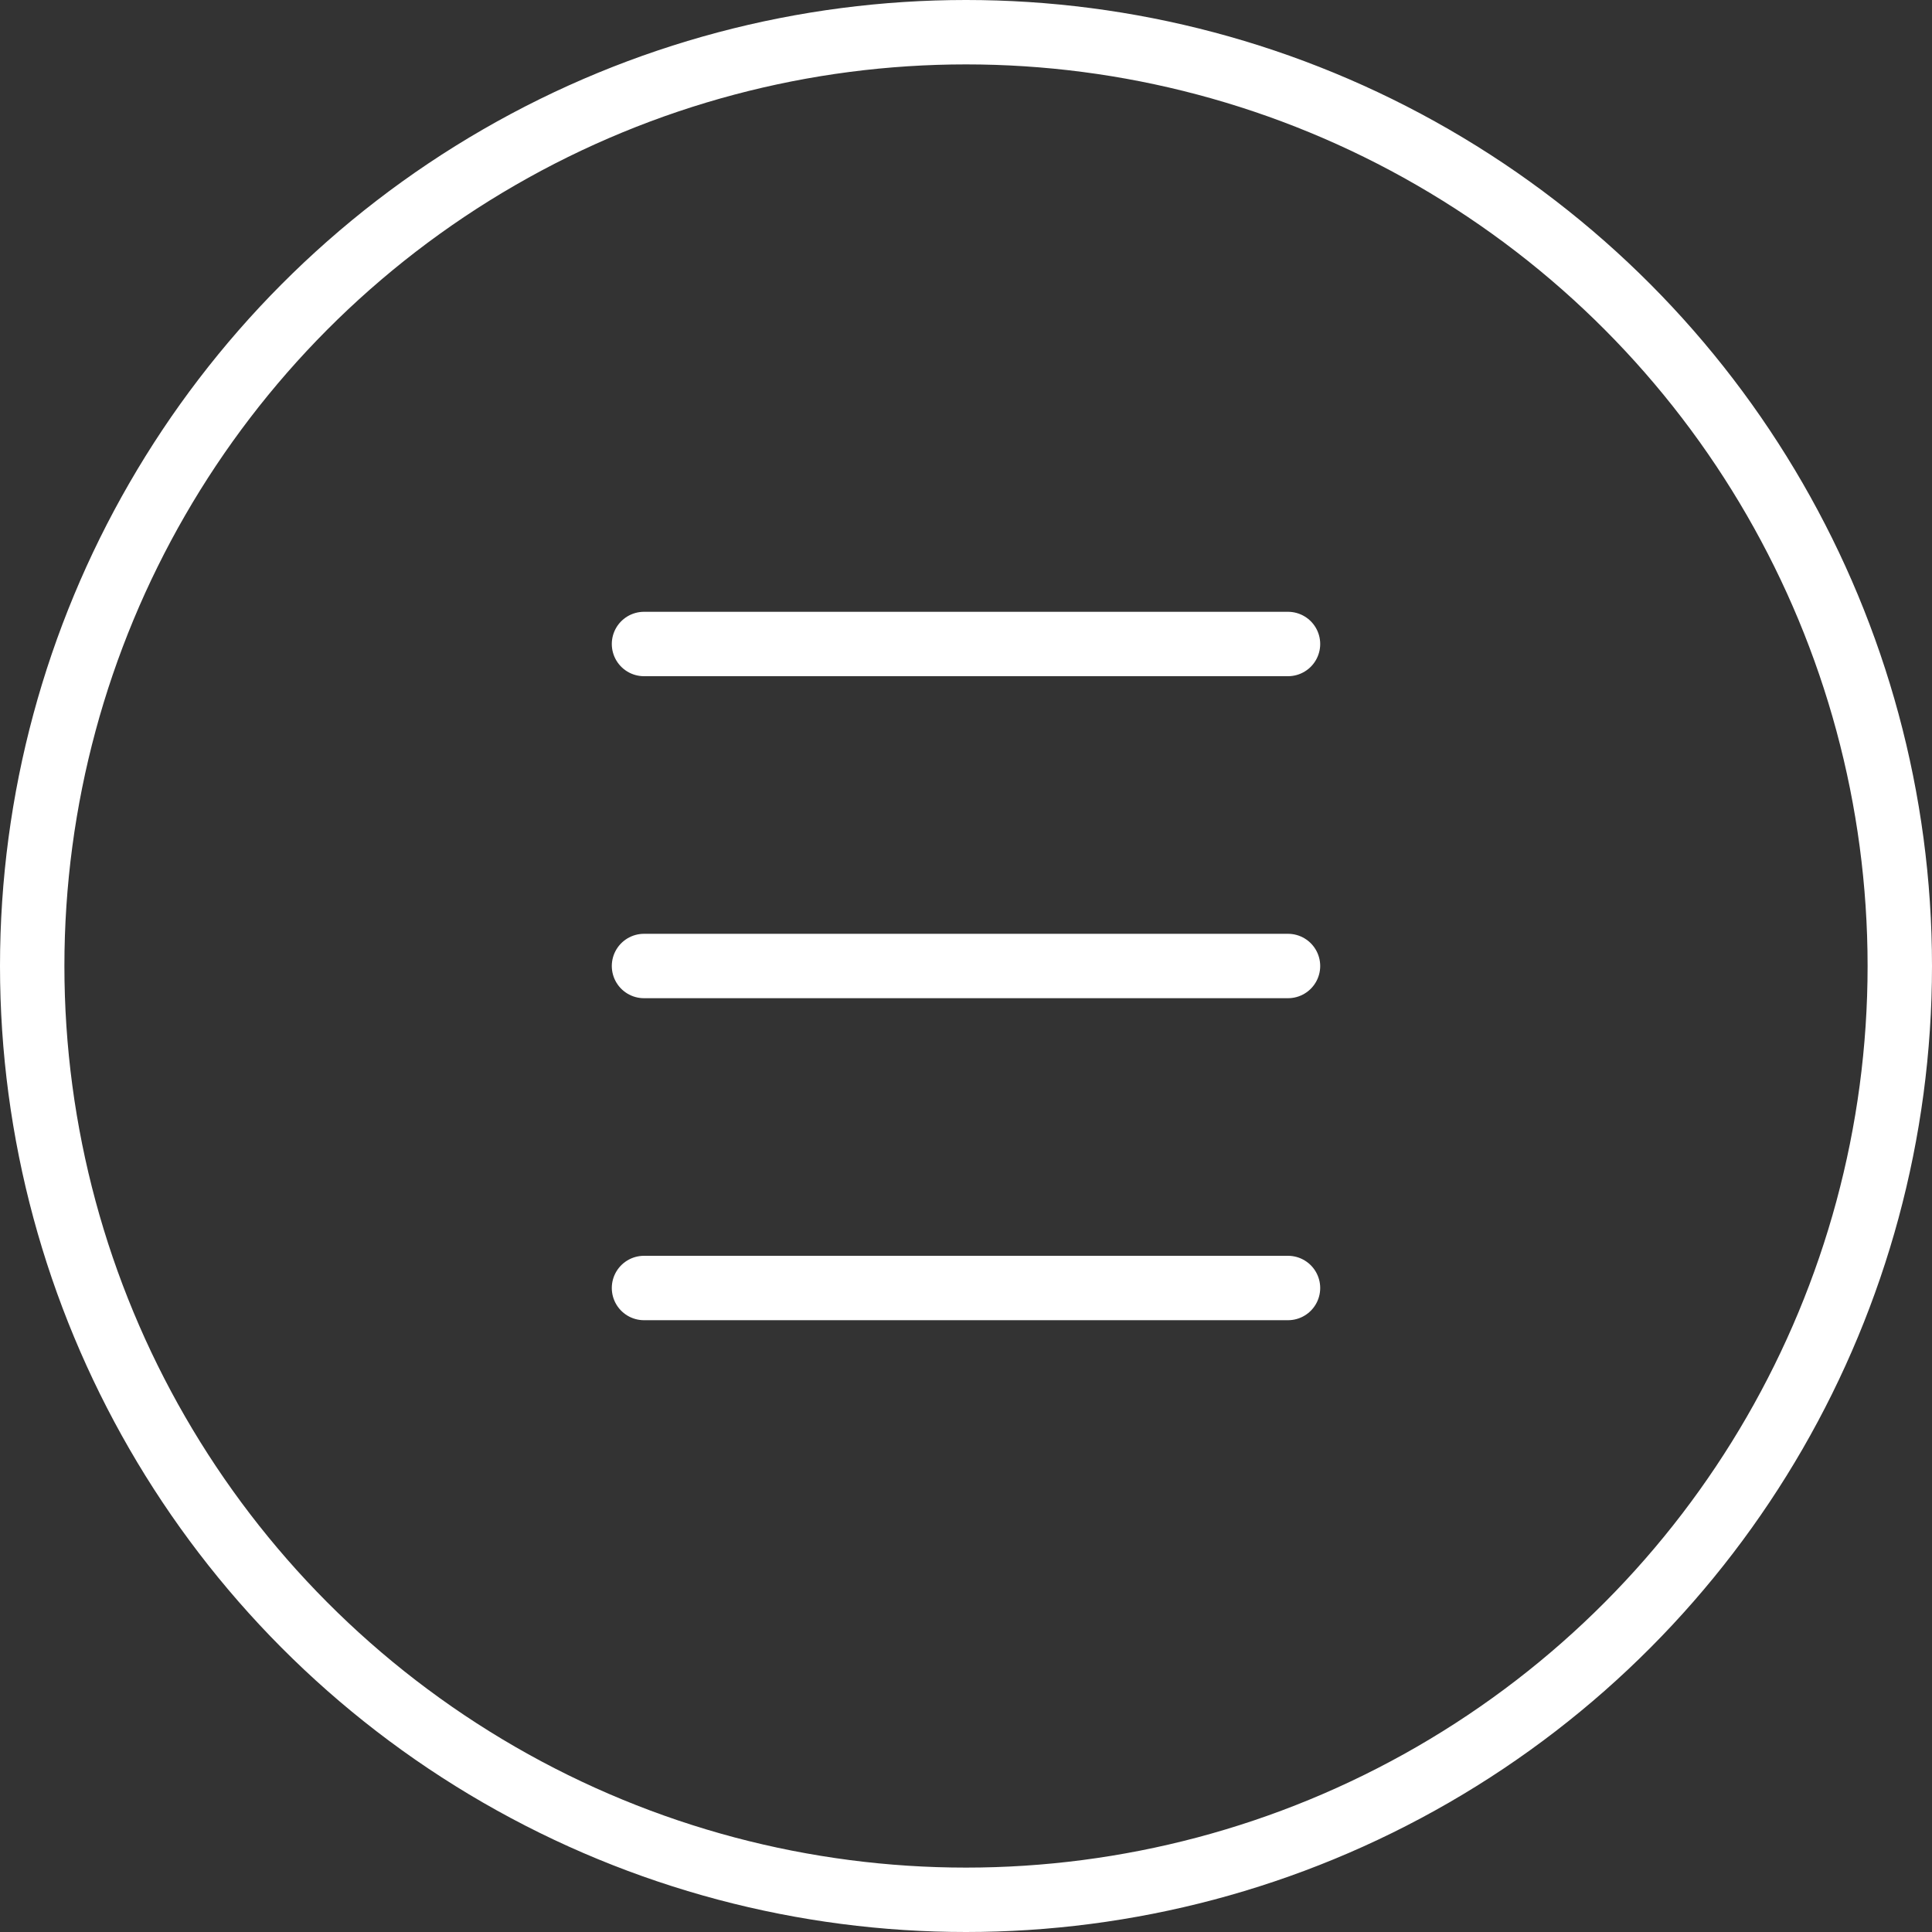 <svg width="30" height="30" viewBox="0 0 30 30" fill="none" xmlns="http://www.w3.org/2000/svg">
<rect x="0" y="0" width="30" height="30" fill="#333333" stroke="none"/>
<circle cx="15" cy="15" r="14.5" stroke="white"/>
<path d="M10 10H20" stroke="white" stroke-linecap="round"/>
<path d="M10 15H20" stroke="white" stroke-linecap="round"/>
<path d="M10 20H20" stroke="white" stroke-linecap="round"/>
</svg>
